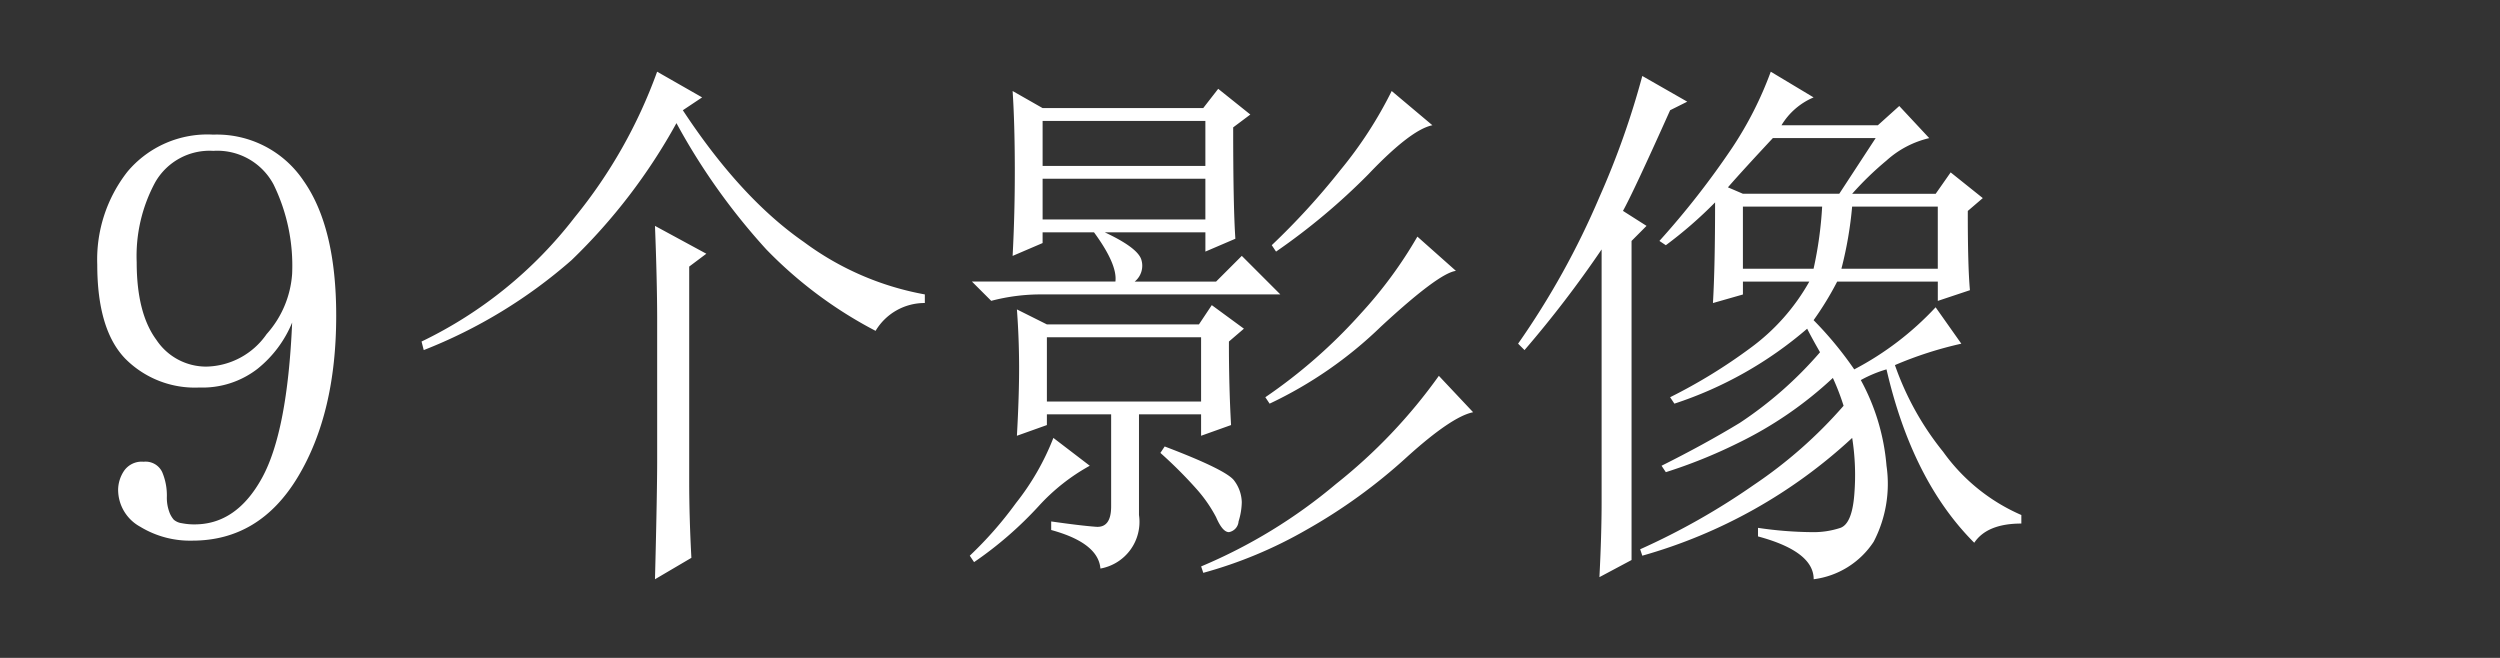 <svg xmlns="http://www.w3.org/2000/svg" width="228" height="60" viewBox="0 0 228 60">
  <rect x="0" y="0" width="228" height="60" fill="#333333" stroke="none"/>
  <defs>
    <style>
      .cls-1 {
        fill: #fff;
        fill-rule: evenodd;
      }
    </style>
  </defs>
  <path id="个影像" class="cls-1" d="M63.055,50.875q-0.2-3.712-.2-7.031V24.312l1.563-1.172L59.734,20.6q0.192,4.884.2,8.4V41.89q0,3.127-.2,10.938ZM59.93,6.539A45.3,45.3,0,0,1,52.41,19.82,38.924,38.924,0,0,1,38.445,31.148l0.2,0.781a45.8,45.8,0,0,0,13.477-8.2,52.517,52.517,0,0,0,9.57-12.5,58.589,58.589,0,0,0,8.2,11.523,38.918,38.918,0,0,0,9.961,7.422,5.2,5.2,0,0,1,4.492-2.539V26.851a26.349,26.349,0,0,1-11.035-4.785q-5.763-4-11.035-12.012l1.758-1.172Zm54.1,3.906L111.1,8.1l-1.367,1.758H95.086L92.351,8.3q0.192,2.93.2,7.031t-0.2,8.008l2.734-1.172V21.187h4.688q2.148,2.93,1.953,4.492H88.64L90.4,27.437a17.763,17.763,0,0,1,4.688-.586h21.679l-3.515-3.516-2.344,2.344h-7.422a1.859,1.859,0,0,0,.586-2.051q-0.393-1.071-3.32-2.441h9.18v1.758l2.734-1.172q-0.2-2.93-.2-10.156Zm-4.1.586v4.1H95.086v-4.1H109.93Zm0,5.273v3.711H95.086V16.3H109.93ZM95.867,48.336q4.294,1.172,4.492,3.516a4.323,4.323,0,0,0,3.516-4.883v-9.18h5.664v1.953l2.734-.977q-0.2-3.516-.195-7.617l1.367-1.172-2.93-2.149-1.171,1.758H95.476l-2.734-1.367q0.192,2.541.2,5.176t-0.2,6.348l2.734-.977V37.789h5.86v8.4c0,1.3-.458,1.92-1.367,1.855s-2.28-.229-4.1-0.488v0.781Zm-3.223-2.441a34.577,34.577,0,0,1-4.2,4.785l0.391,0.586A34.1,34.1,0,0,0,94.7,46.187a18.164,18.164,0,0,1,4.688-3.711l-3.32-2.539A22.977,22.977,0,0,1,92.644,45.894Zm13.184-4.59a40.014,40.014,0,0,1,3.32,3.32,12.846,12.846,0,0,1,1.758,2.539c0.391,0.909.781,1.367,1.172,1.367a1.068,1.068,0,0,0,.879-0.977,6.186,6.186,0,0,0,.293-1.758,3.4,3.4,0,0,0-.684-1.953q-0.687-.975-6.347-3.125Zm3.711-10.547v5.859H95.476V30.758h14.063Zm12.695-15.234a65.2,65.2,0,0,1-6.25,6.836l0.391,0.586a58.783,58.783,0,0,0,8.4-7.031q3.9-4.1,5.86-4.492L126.922,8.3A37.43,37.43,0,0,1,122.234,15.523Zm1.856,13.086a47.714,47.714,0,0,1-8.692,7.617l0.391,0.586a37.677,37.677,0,0,0,10.156-7.031q5.274-4.88,6.836-5.078l-3.516-3.125A39.443,39.443,0,0,1,124.09,28.609Zm-2.246,15.527a47.858,47.858,0,0,1-12.3,7.52l0.195,0.586a40.058,40.058,0,0,0,9.375-3.906,49.781,49.781,0,0,0,9.18-6.641q4.1-3.708,6.055-4.1l-3.125-3.32A48.459,48.459,0,0,1,121.844,44.137ZM150.164,20.6l-2.149-1.367q0.975-1.758,4.3-9.18l1.563-.781-4.1-2.344a75.195,75.195,0,0,1-3.906,11.035,73.2,73.2,0,0,1-7.422,13.379l0.586,0.586a100.58,100.58,0,0,0,7.031-9.18V45.8q0,2.93-.2,6.836l2.93-1.562v-29.1Zm16.016-1.758a35.089,35.089,0,0,1-.782,5.664h-6.445V18.844h7.227Zm10.546,0v5.664h-8.789a34.737,34.737,0,0,0,.977-5.664h7.812Zm-17.773-1.172-1.367-.586q1.363-1.561,4.1-4.492h9.375l-3.32,5.078h-8.789Zm21.094,31.836q1.172-1.758,4.3-1.758V46.969a17.141,17.141,0,0,1-7.129-5.762,26.312,26.312,0,0,1-4.4-7.91,34.486,34.486,0,0,1,6.055-1.953l-2.344-3.32a27.63,27.63,0,0,1-7.422,5.664A32.791,32.791,0,0,0,165.4,29.2a28.541,28.541,0,0,0,2.149-3.516h9.179v1.758l2.93-.977q-0.2-2.147-.195-7.227l1.367-1.172-2.93-2.344-1.367,1.953h-7.617a28.409,28.409,0,0,1,3.125-3.027,8.786,8.786,0,0,1,3.906-2.051l-2.734-2.93-1.953,1.758h-8.789A6.25,6.25,0,0,1,165.4,8.883l-3.906-2.344a33.031,33.031,0,0,1-3.516,6.934,75.956,75.956,0,0,1-6.64,8.5l0.586,0.391a38.4,38.4,0,0,0,4.492-3.906q0,5.859-.195,9.18l2.734-.781V25.68h6.055a19.017,19.017,0,0,1-5.371,6.055,48.888,48.888,0,0,1-7.325,4.492l0.391,0.586a35.484,35.484,0,0,0,12.109-6.836q0.39,0.783,1.172,2.148a35.439,35.439,0,0,1-7.324,6.445q-3.222,1.955-7.129,3.906l0.391,0.586a46.4,46.4,0,0,0,6.543-2.637,35.116,35.116,0,0,0,8.691-5.957,21.673,21.673,0,0,1,.977,2.539,41.648,41.648,0,0,1-8.2,7.227,63.609,63.609,0,0,1-10.352,5.859l0.195,0.586a46.835,46.835,0,0,0,19.141-10.742,21.748,21.748,0,0,1,.2,5.078c-0.131,1.825-.555,2.863-1.269,3.125a7.8,7.8,0,0,1-2.637.391,35.046,35.046,0,0,1-4.883-.391v0.781q5.078,1.364,5.078,3.906a7.708,7.708,0,0,0,5.469-3.418,11.422,11.422,0,0,0,1.172-6.934,19.62,19.62,0,0,0-2.344-7.812,11.405,11.405,0,0,1,2.344-.977q2.343,10.158,8.008,15.82h0Z"/>
  <path id="_9" data-name="9" class="cls-1" d="M14.16,16.615a5.707,5.707,0,0,1,5.29-2.857,5.813,5.813,0,0,1,5.5,3.068,16.871,16.871,0,0,1,1.693,8.146,9.168,9.168,0,0,1-2.328,5.5,6.844,6.844,0,0,1-5.5,2.962A5.442,5.442,0,0,1,14.266,31q-1.8-2.43-1.8-7.088A14.135,14.135,0,0,1,14.16,16.615Zm9.31,17.033a10.532,10.532,0,0,0,3.174-4.232q-0.427,9.948-2.751,14.176t-6.136,4.232a5.768,5.768,0,0,1-1.164-.106,1.422,1.422,0,0,1-.74-0.317,2.177,2.177,0,0,1-.423-0.741,3.719,3.719,0,0,1-.212-1.375,5.447,5.447,0,0,0-.423-2.222,1.667,1.667,0,0,0-1.693-.952,1.955,1.955,0,0,0-1.8.846,3.171,3.171,0,0,0-.529,1.693,3.848,3.848,0,0,0,2.01,3.386,8.723,8.723,0,0,0,4.761,1.27q6.134,0,9.627-5.819t3.491-14.705q0-8.039-2.962-12.272a9.518,9.518,0,0,0-8.252-4.232,9.514,9.514,0,0,0-7.829,3.385A12.981,12.981,0,0,0,8.87,24.127q0,5.926,2.539,8.569a8.939,8.939,0,0,0,6.771,2.645A8.189,8.189,0,0,0,23.47,33.648Z"/>
</svg>

